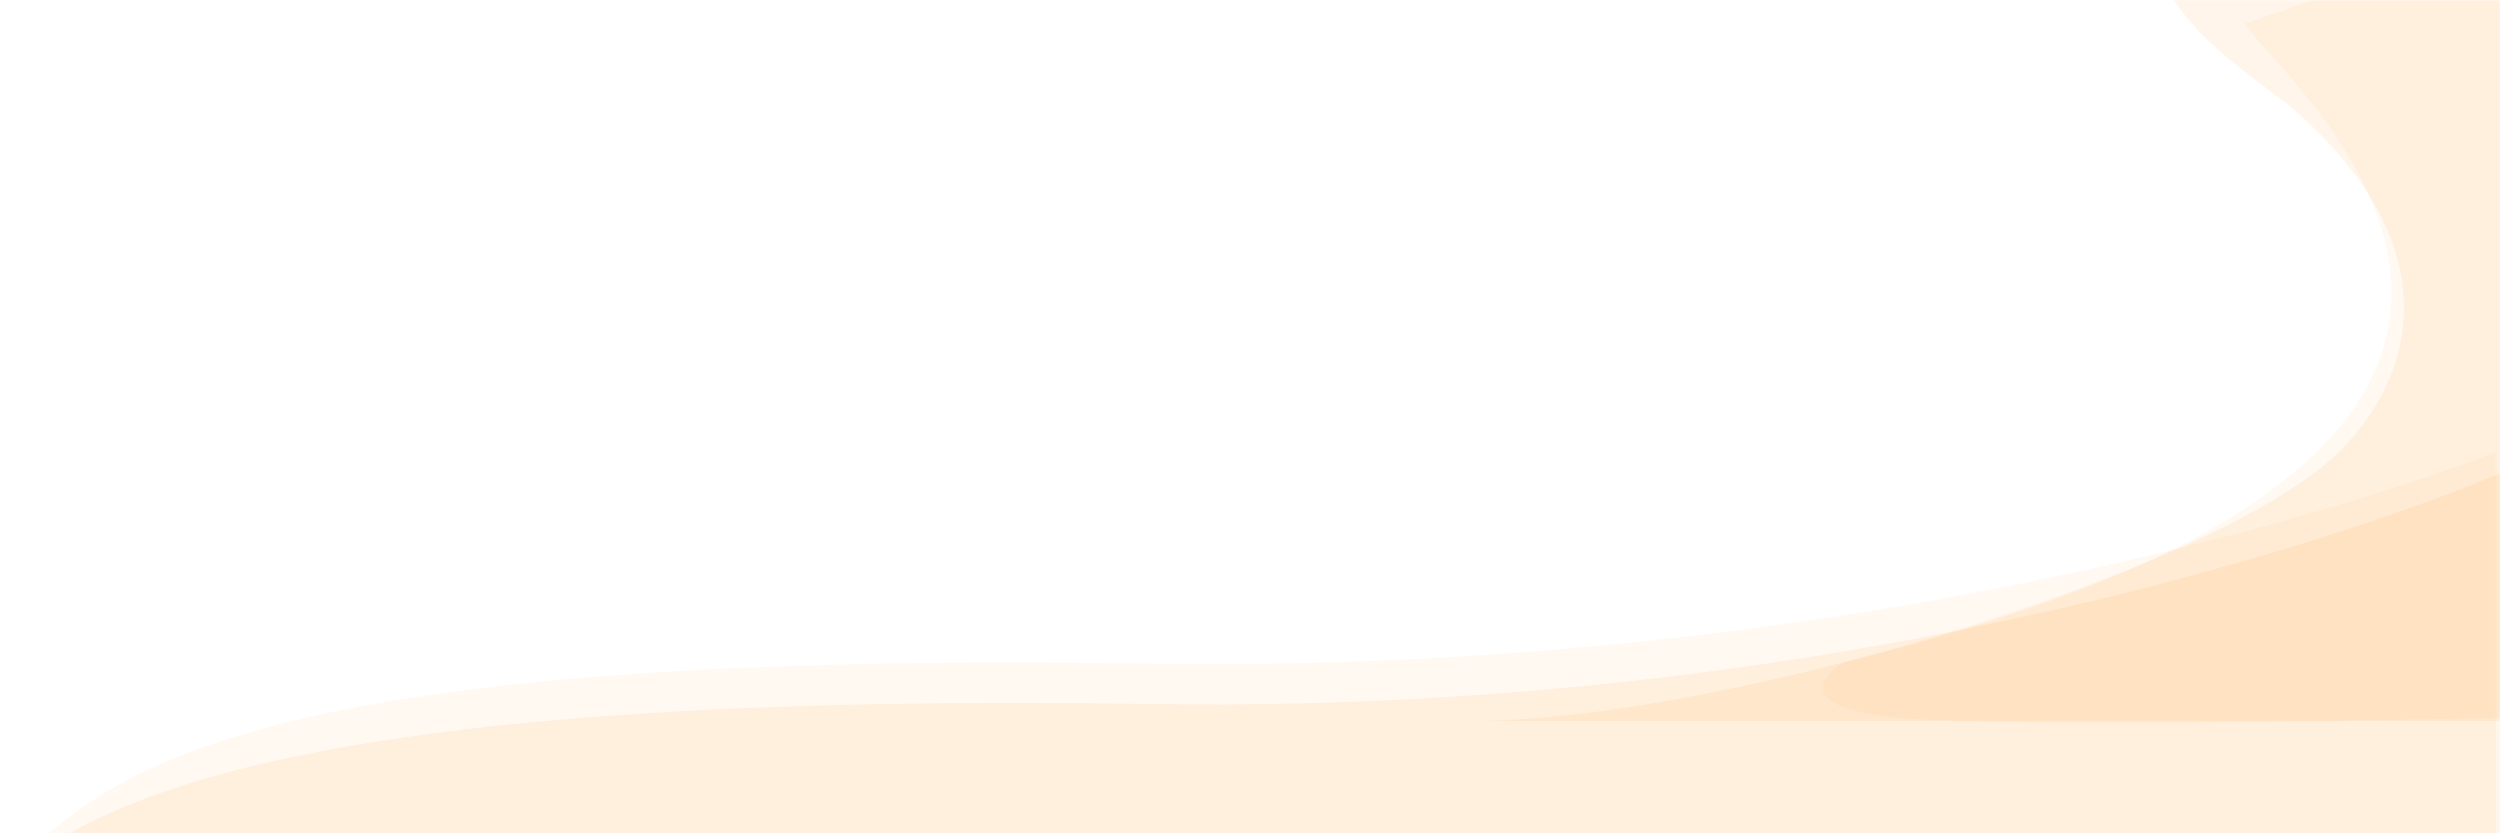 <svg width="1200" height="400" viewBox="0 0 1200 400" fill="none" xmlns="http://www.w3.org/2000/svg">
<g clip-path="url(#clip0_24_1265)">
<mask id="mask0_24_1265" style="mask-type:luminance" maskUnits="userSpaceOnUse" x="0" y="0" width="1200" height="400">
<path d="M1200 0H0V400H1200V0Z" fill="white"/>
</mask>
<g mask="url(#mask0_24_1265)">
<path d="M1077.4 11.409C1096.88 40.717 1309.91 213.545 884.636 318.151C884.636 318.151 850.511 338.523 910.698 344.42C970.886 350.317 1200.11 344.42 1200.11 344.42V-31L1077.4 11.409Z" fill="#fb9c2a" fill-opacity="0.06"/>
</g>
<mask id="mask1_24_1265" style="mask-type:luminance" maskUnits="userSpaceOnUse" x="0" y="0" width="1200" height="400">
<path d="M1200 0H0V400H1200V0Z" fill="white"/>
</mask>
<g mask="url(#mask1_24_1265)">
<path d="M1031.5 -37.626C1032.22 9.152 1080.08 34.486 1101.31 52.899C1163.48 106.842 1168.7 166.373 1126.58 213C1072.9 272.441 828.1 345.392 708.947 346.007H1200V-37.626H1031.5Z" fill="#fb9c2a" fill-opacity="0.1"/>
</g>
<mask id="mask2_24_1265" style="mask-type:luminance" maskUnits="userSpaceOnUse" x="0" y="0" width="1200" height="400">
<path d="M1200 0H0V400H1200V0Z" fill="white"/>
</mask>
<g mask="url(#mask2_24_1265)">
<path d="M5.055 419.763C53.613 377.48 169.729 331.952 551.859 337.927C933.987 343.902 1200 227.166 1200 227.166V419.764H5.055V419.763Z" fill="#fb9c2a" fill-opacity="0.1"/>
</g>
<mask id="mask3_24_1265" style="mask-type:luminance" maskUnits="userSpaceOnUse" x="0" y="0" width="1200" height="400">
<path d="M1200 0H0V400H1200V0Z" fill="white"/>
</mask>
<g mask="url(#mask3_24_1265)">
<path d="M23.145 400.411C71.703 358.128 167.675 312.6 549.804 318.575C931.933 324.55 1197.95 217 1197.95 217V400.411H3H23.145Z" fill="#fb9c2a" fill-opacity="0.06"/>
</g>
</g>
<defs>
<clipPath id="clip0_24_1265">
<rect width="1200" height="400" fill="white"/>
</clipPath>
</defs>
</svg>
